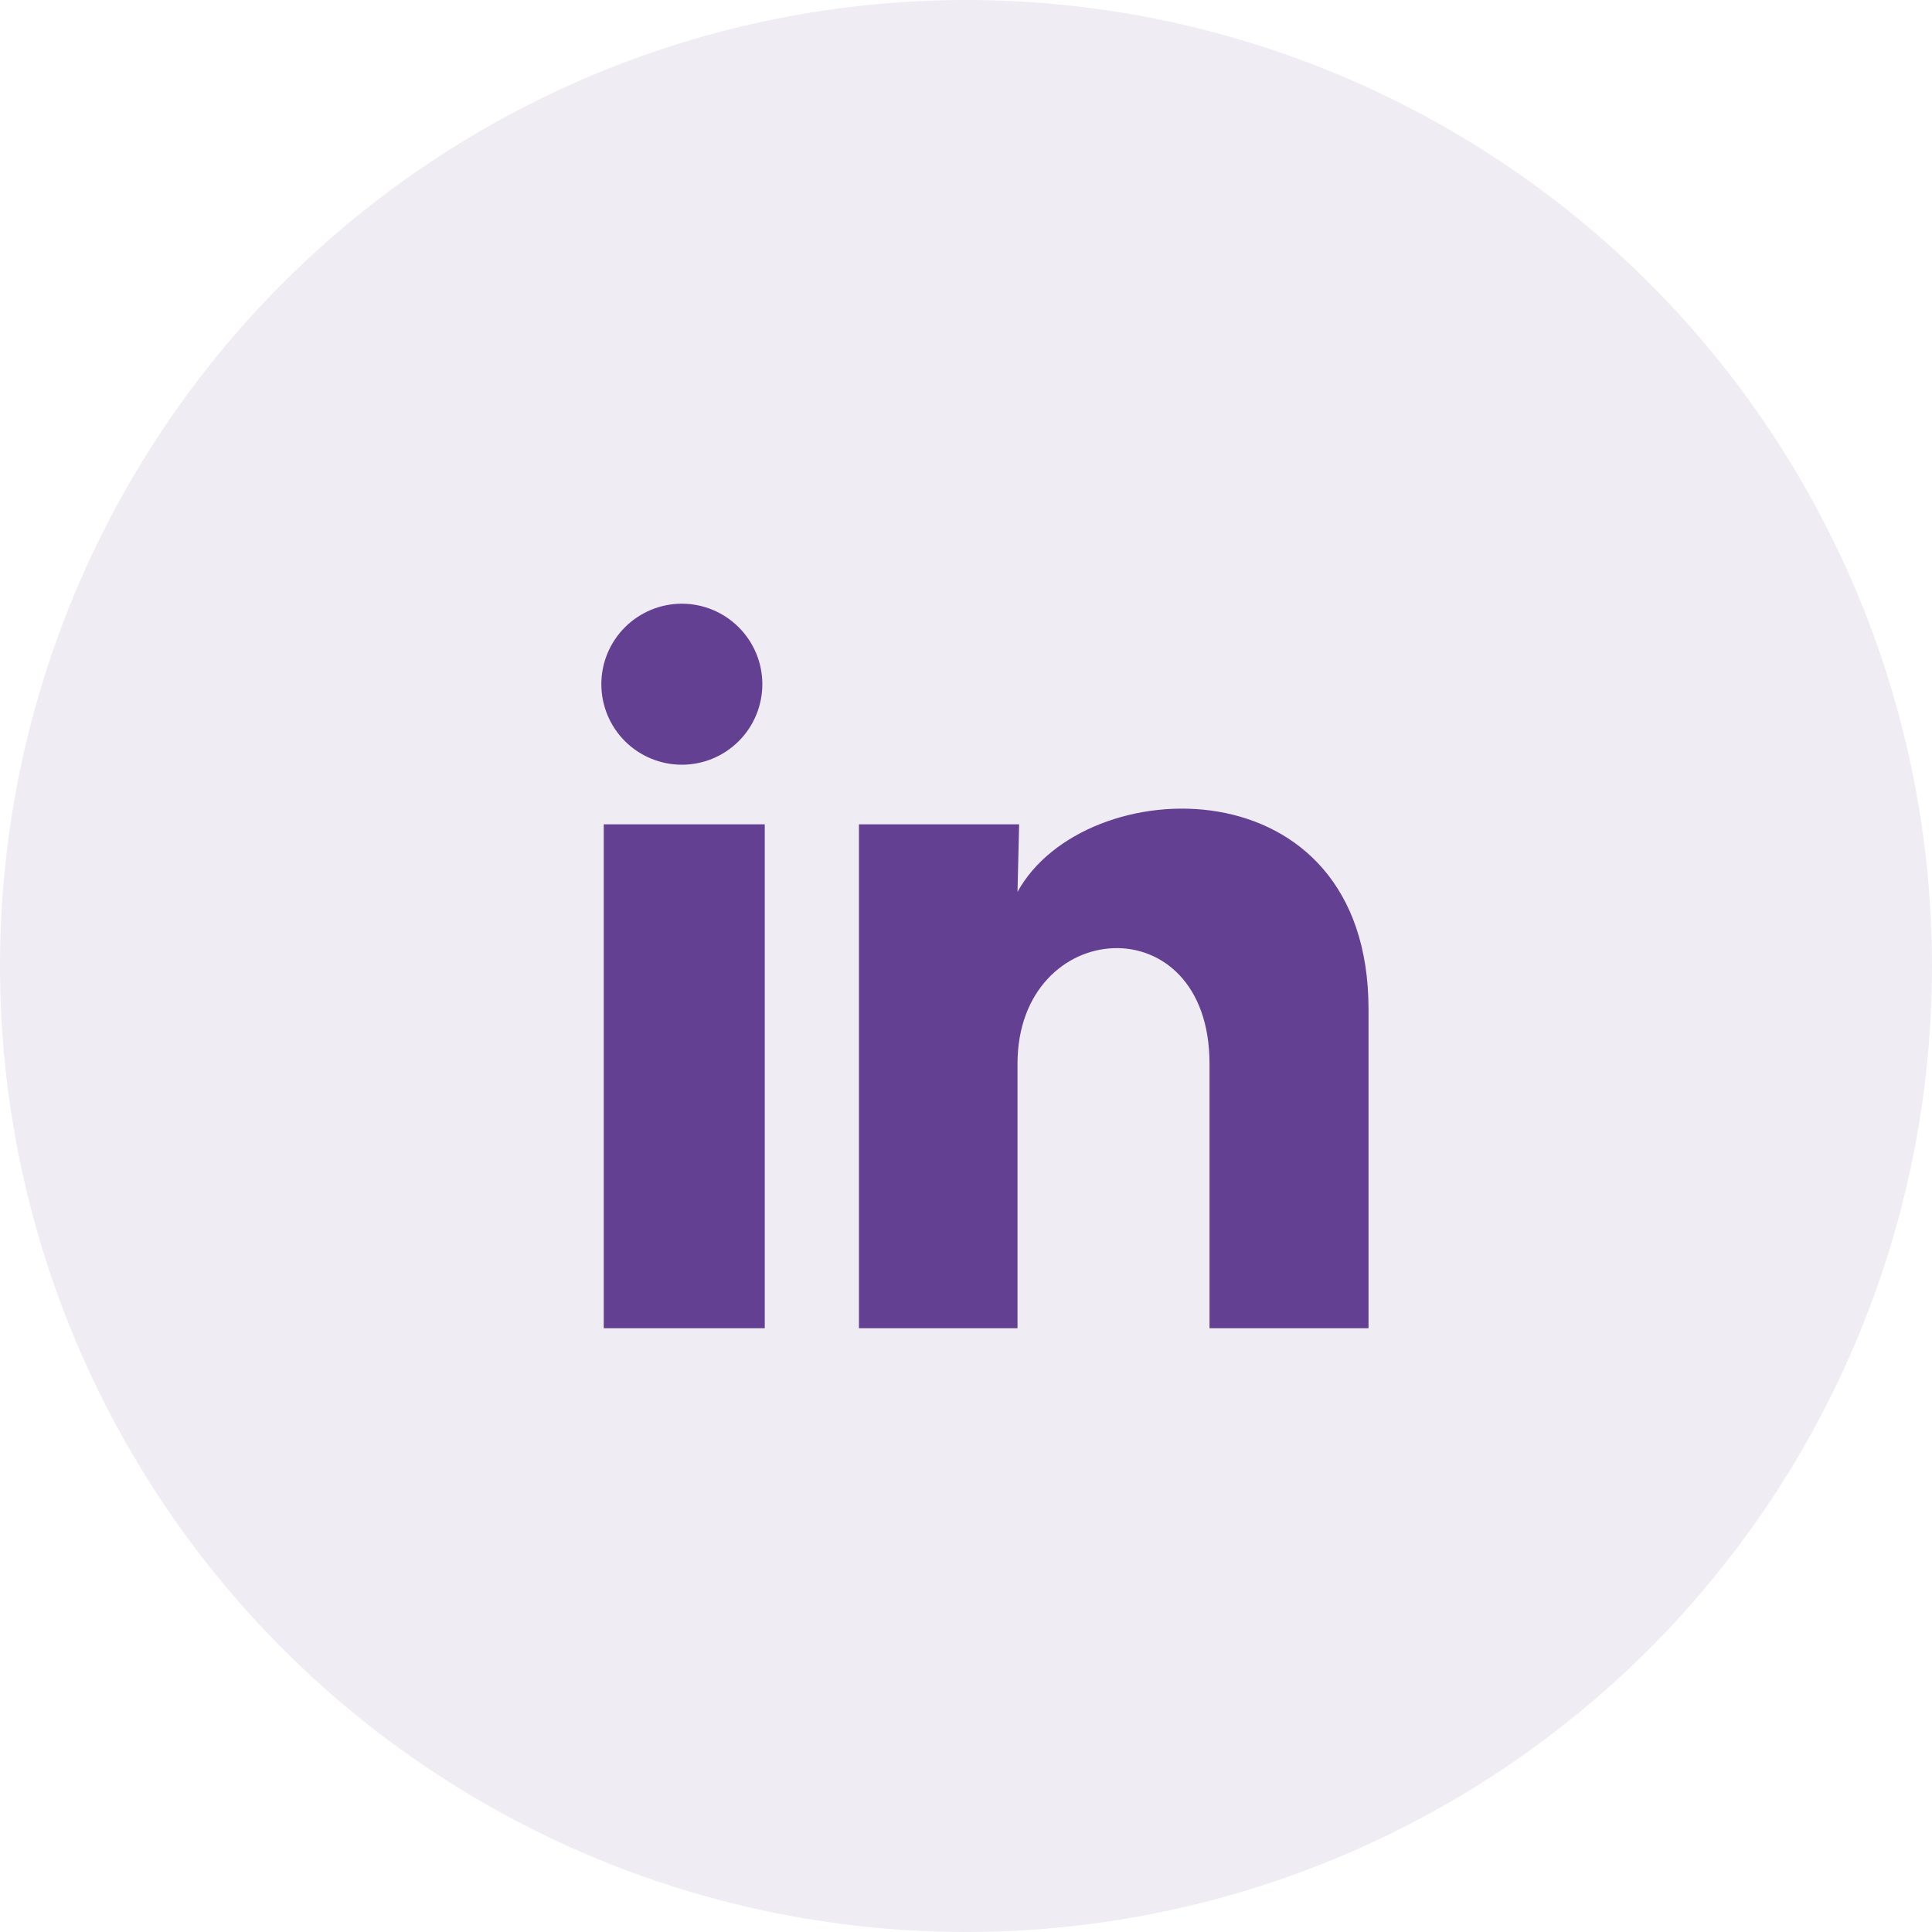 <svg width="44" height="44" viewBox="0 0 44 44" fill="none" xmlns="http://www.w3.org/2000/svg">
<circle cx="22" cy="22" r="22" fill="#634092" fill-opacity="0.1"/>
<g clip-path="url(#clip0_694_823)">
<path d="M17.362 15.583C17.361 16.07 17.168 16.536 16.824 16.879C16.48 17.223 16.014 17.416 15.527 17.416C15.041 17.415 14.575 17.222 14.231 16.878C13.888 16.534 13.695 16.068 13.695 15.581C13.695 15.095 13.889 14.629 14.233 14.285C14.577 13.942 15.043 13.749 15.529 13.749C16.015 13.749 16.482 13.943 16.825 14.287C17.169 14.631 17.362 15.097 17.362 15.583ZM17.417 18.773H13.75V30.25H17.417V18.773ZM23.21 18.773H19.562V30.25H23.173V24.227C23.173 20.872 27.546 20.561 27.546 24.227V30.25H31.167V22.981C31.167 17.325 24.695 17.536 23.173 20.313L23.21 18.773Z" fill="#634092"/>
</g>
<defs>
<clipPath id="clip0_694_823">
<rect width="22" height="22" fill="white" transform="translate(11 11)"/>
</clipPath>
</defs>
</svg>

